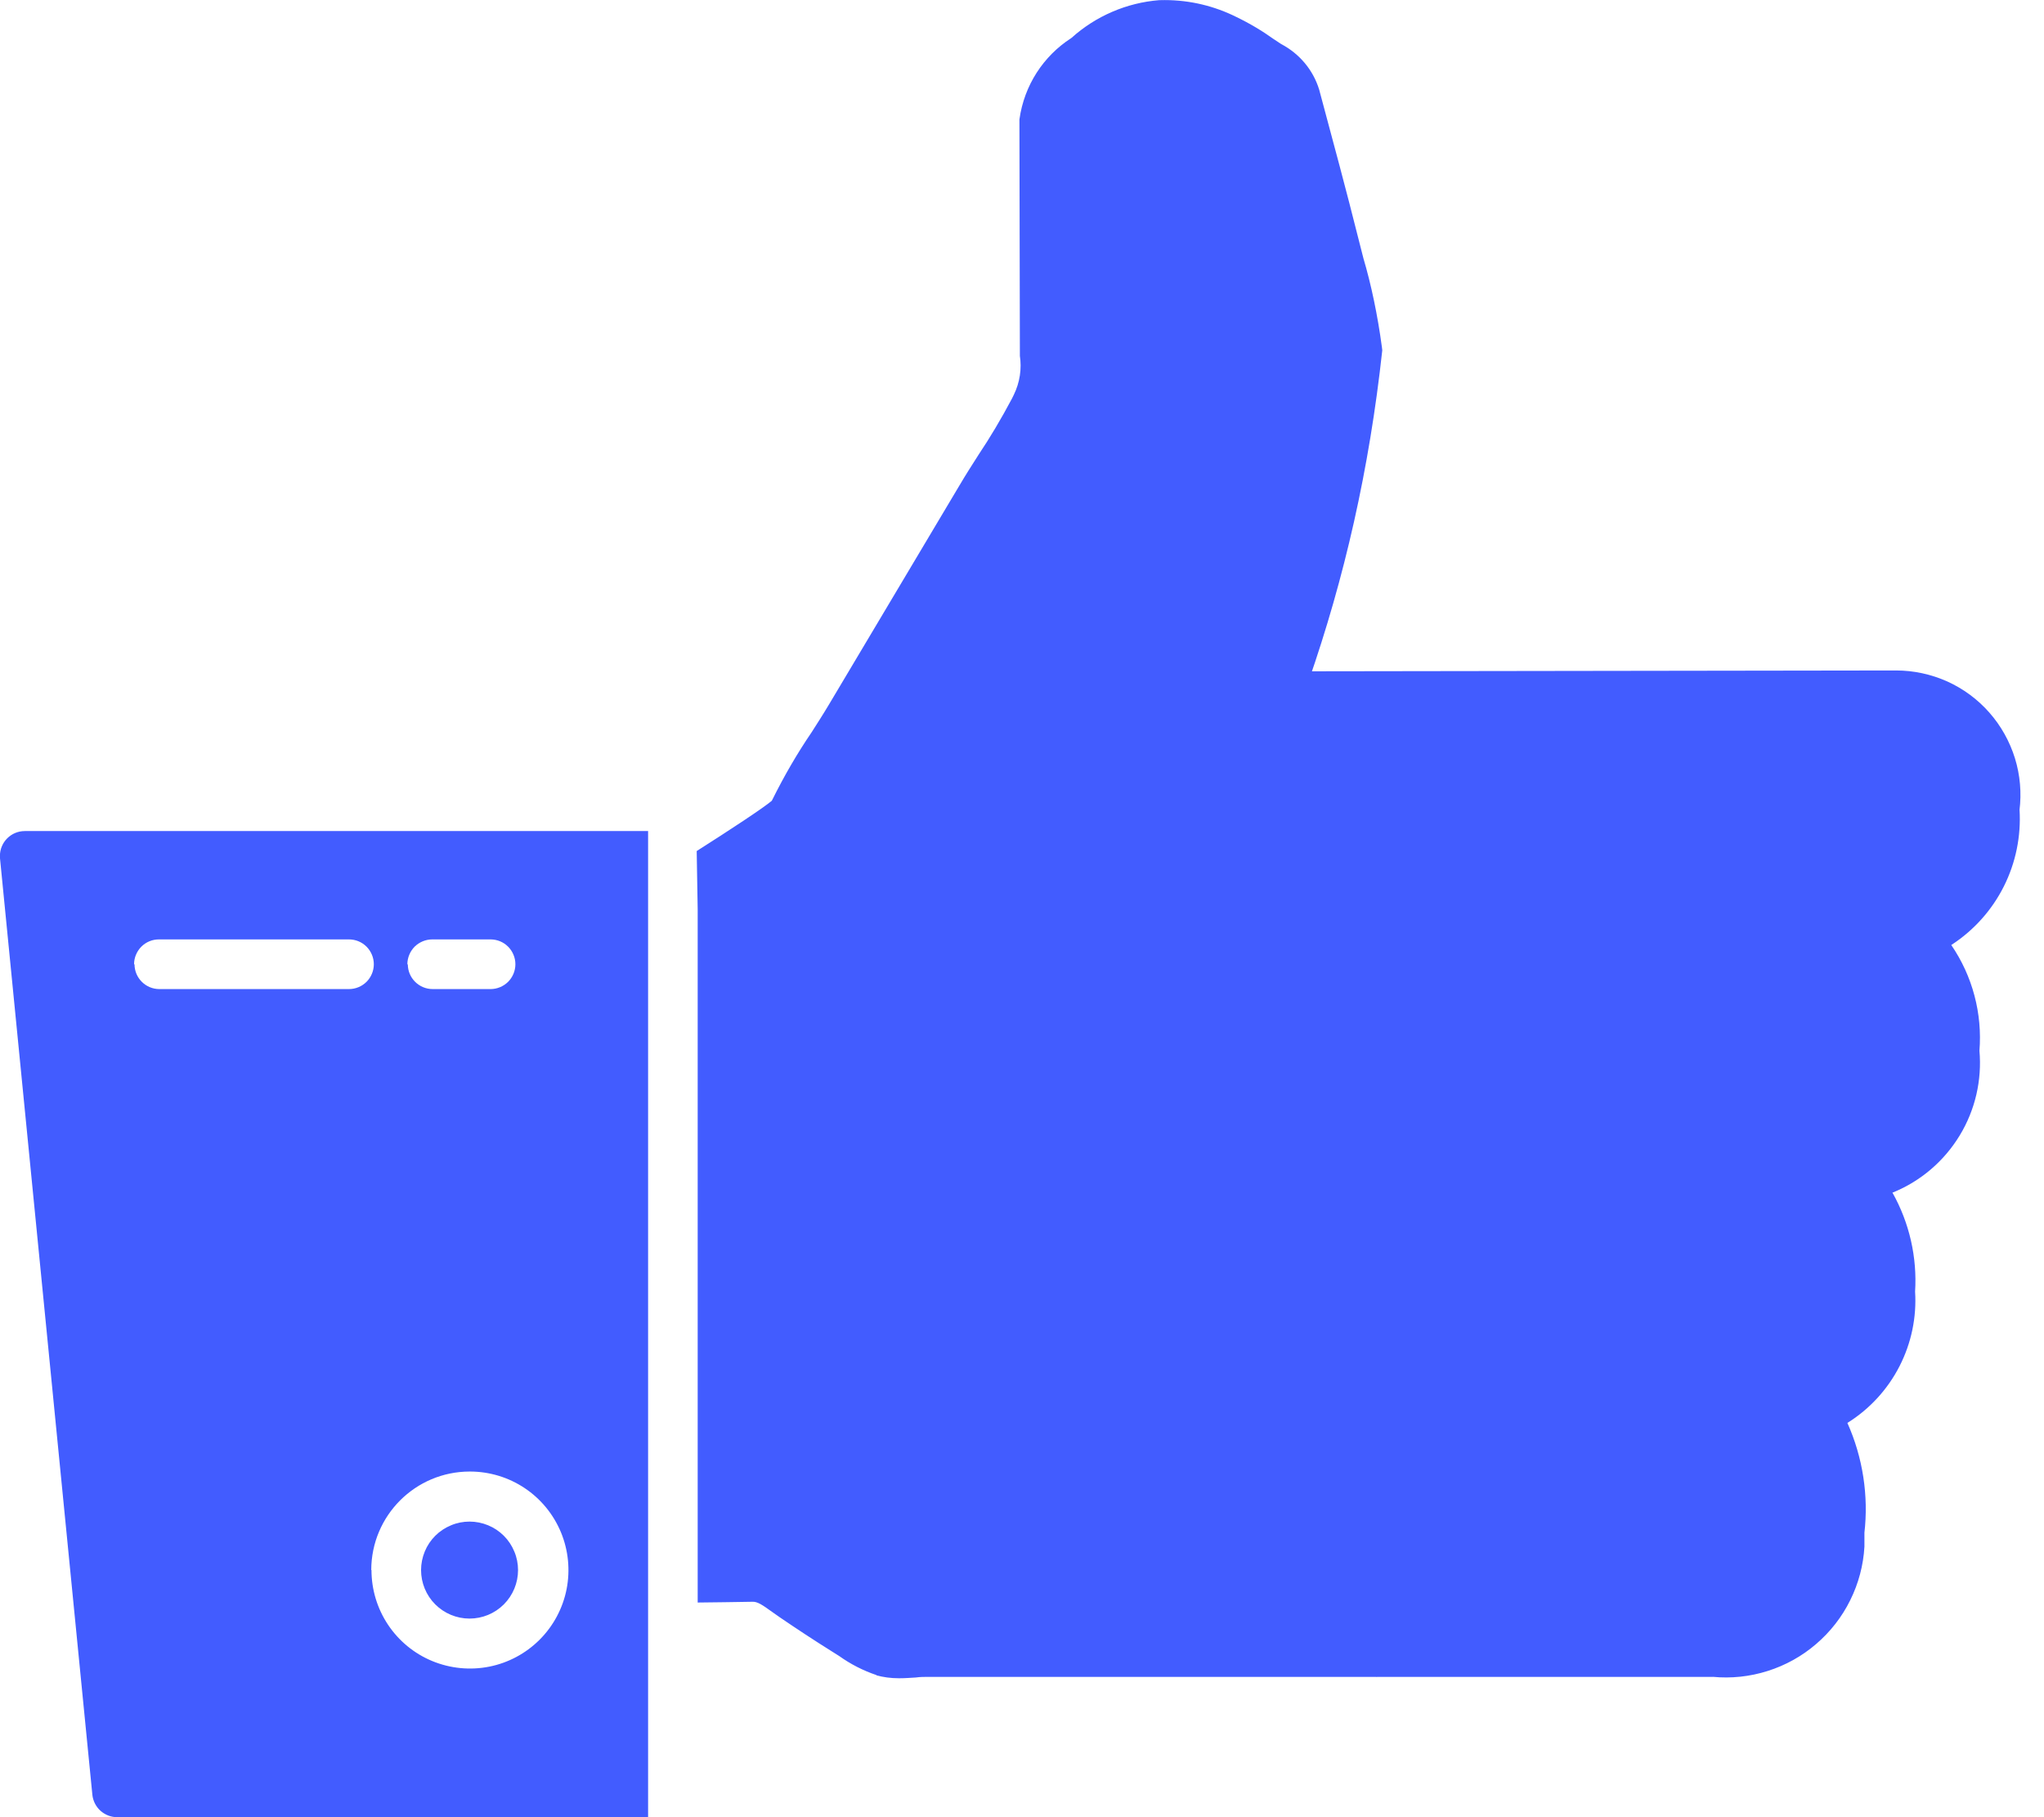 <svg width="27" height="24" viewBox="0 0 27 24" fill="none" xmlns="http://www.w3.org/2000/svg">
<path d="M1.547 24C1.466 24 1.387 23.969 1.327 23.915C1.267 23.861 1.229 23.786 1.22 23.705V23.704L-7.08003e-06 11.336L-0.001 11.305C-0.001 11.123 0.146 10.976 0.328 10.976H8.561V24.001L1.547 24ZM4.907 20.735V20.736C4.907 20.993 4.983 21.245 5.126 21.459C5.269 21.673 5.472 21.84 5.71 21.938C5.948 22.036 6.209 22.062 6.462 22.012C6.714 21.962 6.946 21.838 7.128 21.656C7.31 21.474 7.434 21.242 7.484 20.99C7.534 20.737 7.508 20.476 7.41 20.238C7.311 20 7.145 19.797 6.931 19.654C6.717 19.511 6.465 19.435 6.208 19.435H6.206C5.487 19.435 4.905 20.017 4.904 20.736L4.907 20.735ZM5.387 12.735C5.387 12.916 5.534 13.063 5.716 13.063H6.48C6.567 13.063 6.65 13.028 6.712 12.967C6.773 12.905 6.808 12.822 6.808 12.735C6.808 12.648 6.773 12.565 6.712 12.503C6.65 12.441 6.567 12.407 6.48 12.407H5.71C5.623 12.407 5.539 12.442 5.477 12.503C5.416 12.565 5.381 12.649 5.381 12.736V12.739L5.387 12.735ZM1.777 12.735C1.777 12.916 1.924 13.063 2.105 13.063H4.61C4.697 13.063 4.78 13.028 4.842 12.967C4.903 12.905 4.938 12.822 4.938 12.735C4.938 12.648 4.903 12.565 4.842 12.503C4.78 12.441 4.697 12.407 4.61 12.407H2.099C2.012 12.407 1.929 12.441 1.867 12.503C1.806 12.565 1.771 12.648 1.771 12.735V12.738L1.777 12.735ZM11.577 22.123C11.401 22.064 11.234 21.978 11.083 21.87L11.089 21.874L10.989 21.811C10.756 21.665 10.526 21.514 10.299 21.359L10.198 21.288C10.066 21.193 10.004 21.151 9.936 21.155C9.696 21.16 9.456 21.162 9.216 21.165V12.01L9.203 11.24C9.654 10.953 10.07 10.68 10.195 10.576C10.365 10.234 10.533 9.948 10.719 9.674L10.702 9.701C10.787 9.568 10.872 9.436 10.95 9.305L12.674 6.411C12.754 6.275 12.841 6.139 12.928 6.003C13.073 5.787 13.227 5.529 13.368 5.263L13.392 5.214C13.471 5.052 13.499 4.871 13.471 4.693L13.472 4.698L13.466 1.578C13.529 1.124 13.785 0.74 14.146 0.506L14.152 0.502C14.474 0.212 14.882 0.036 15.314 0.002H15.321L15.384 0.001C15.725 0.001 16.047 0.082 16.333 0.225L16.321 0.219C16.512 0.311 16.675 0.409 16.828 0.519L16.818 0.512L16.924 0.582C17.165 0.709 17.345 0.923 17.425 1.182L17.427 1.189C17.614 1.885 17.785 2.518 17.944 3.153L18.01 3.412C18.111 3.752 18.198 4.163 18.254 4.584L18.259 4.626C18.088 6.2 17.759 7.636 17.283 9.004L17.325 8.866L25.018 8.855H25.046C25.279 8.855 25.509 8.905 25.722 9C25.934 9.096 26.124 9.236 26.278 9.411C26.432 9.586 26.547 9.792 26.616 10.014C26.685 10.237 26.705 10.472 26.676 10.703L26.677 10.695C26.698 11.044 26.627 11.393 26.47 11.706C26.313 12.019 26.076 12.284 25.783 12.476L25.775 12.481C26.056 12.891 26.187 13.386 26.147 13.881V13.874C26.182 14.267 26.091 14.66 25.886 14.997C25.681 15.334 25.375 15.597 25.01 15.747L24.998 15.751C25.222 16.15 25.326 16.605 25.297 17.061V17.055C25.319 17.397 25.248 17.738 25.092 18.043C24.936 18.348 24.701 18.605 24.411 18.788L24.403 18.793C24.607 19.25 24.685 19.754 24.627 20.252L24.628 20.239V20.427C24.614 20.673 24.55 20.914 24.44 21.135C24.331 21.356 24.177 21.553 23.99 21.713C23.803 21.874 23.585 21.995 23.35 22.069C23.114 22.144 22.867 22.17 22.621 22.146L22.628 22.147H18.199L18.184 22.148L18.168 22.147H18.169H12.259C12.208 22.147 12.155 22.147 12.099 22.155C12.031 22.159 11.959 22.165 11.885 22.165H11.87C11.769 22.165 11.668 22.152 11.571 22.125L11.579 22.127L11.577 22.123ZM5.562 20.736C5.562 20.652 5.579 20.569 5.611 20.491C5.643 20.413 5.69 20.343 5.75 20.283C5.809 20.224 5.88 20.177 5.958 20.145C6.036 20.112 6.119 20.096 6.203 20.096C6.287 20.096 6.37 20.113 6.448 20.145C6.526 20.177 6.596 20.224 6.656 20.284C6.715 20.343 6.762 20.414 6.794 20.492C6.827 20.57 6.843 20.653 6.843 20.737C6.843 20.907 6.775 21.07 6.655 21.19C6.535 21.31 6.372 21.377 6.202 21.377C6.032 21.377 5.869 21.309 5.749 21.189C5.629 21.069 5.562 20.906 5.562 20.736Z" fill="#425CFF"/>
</svg>
